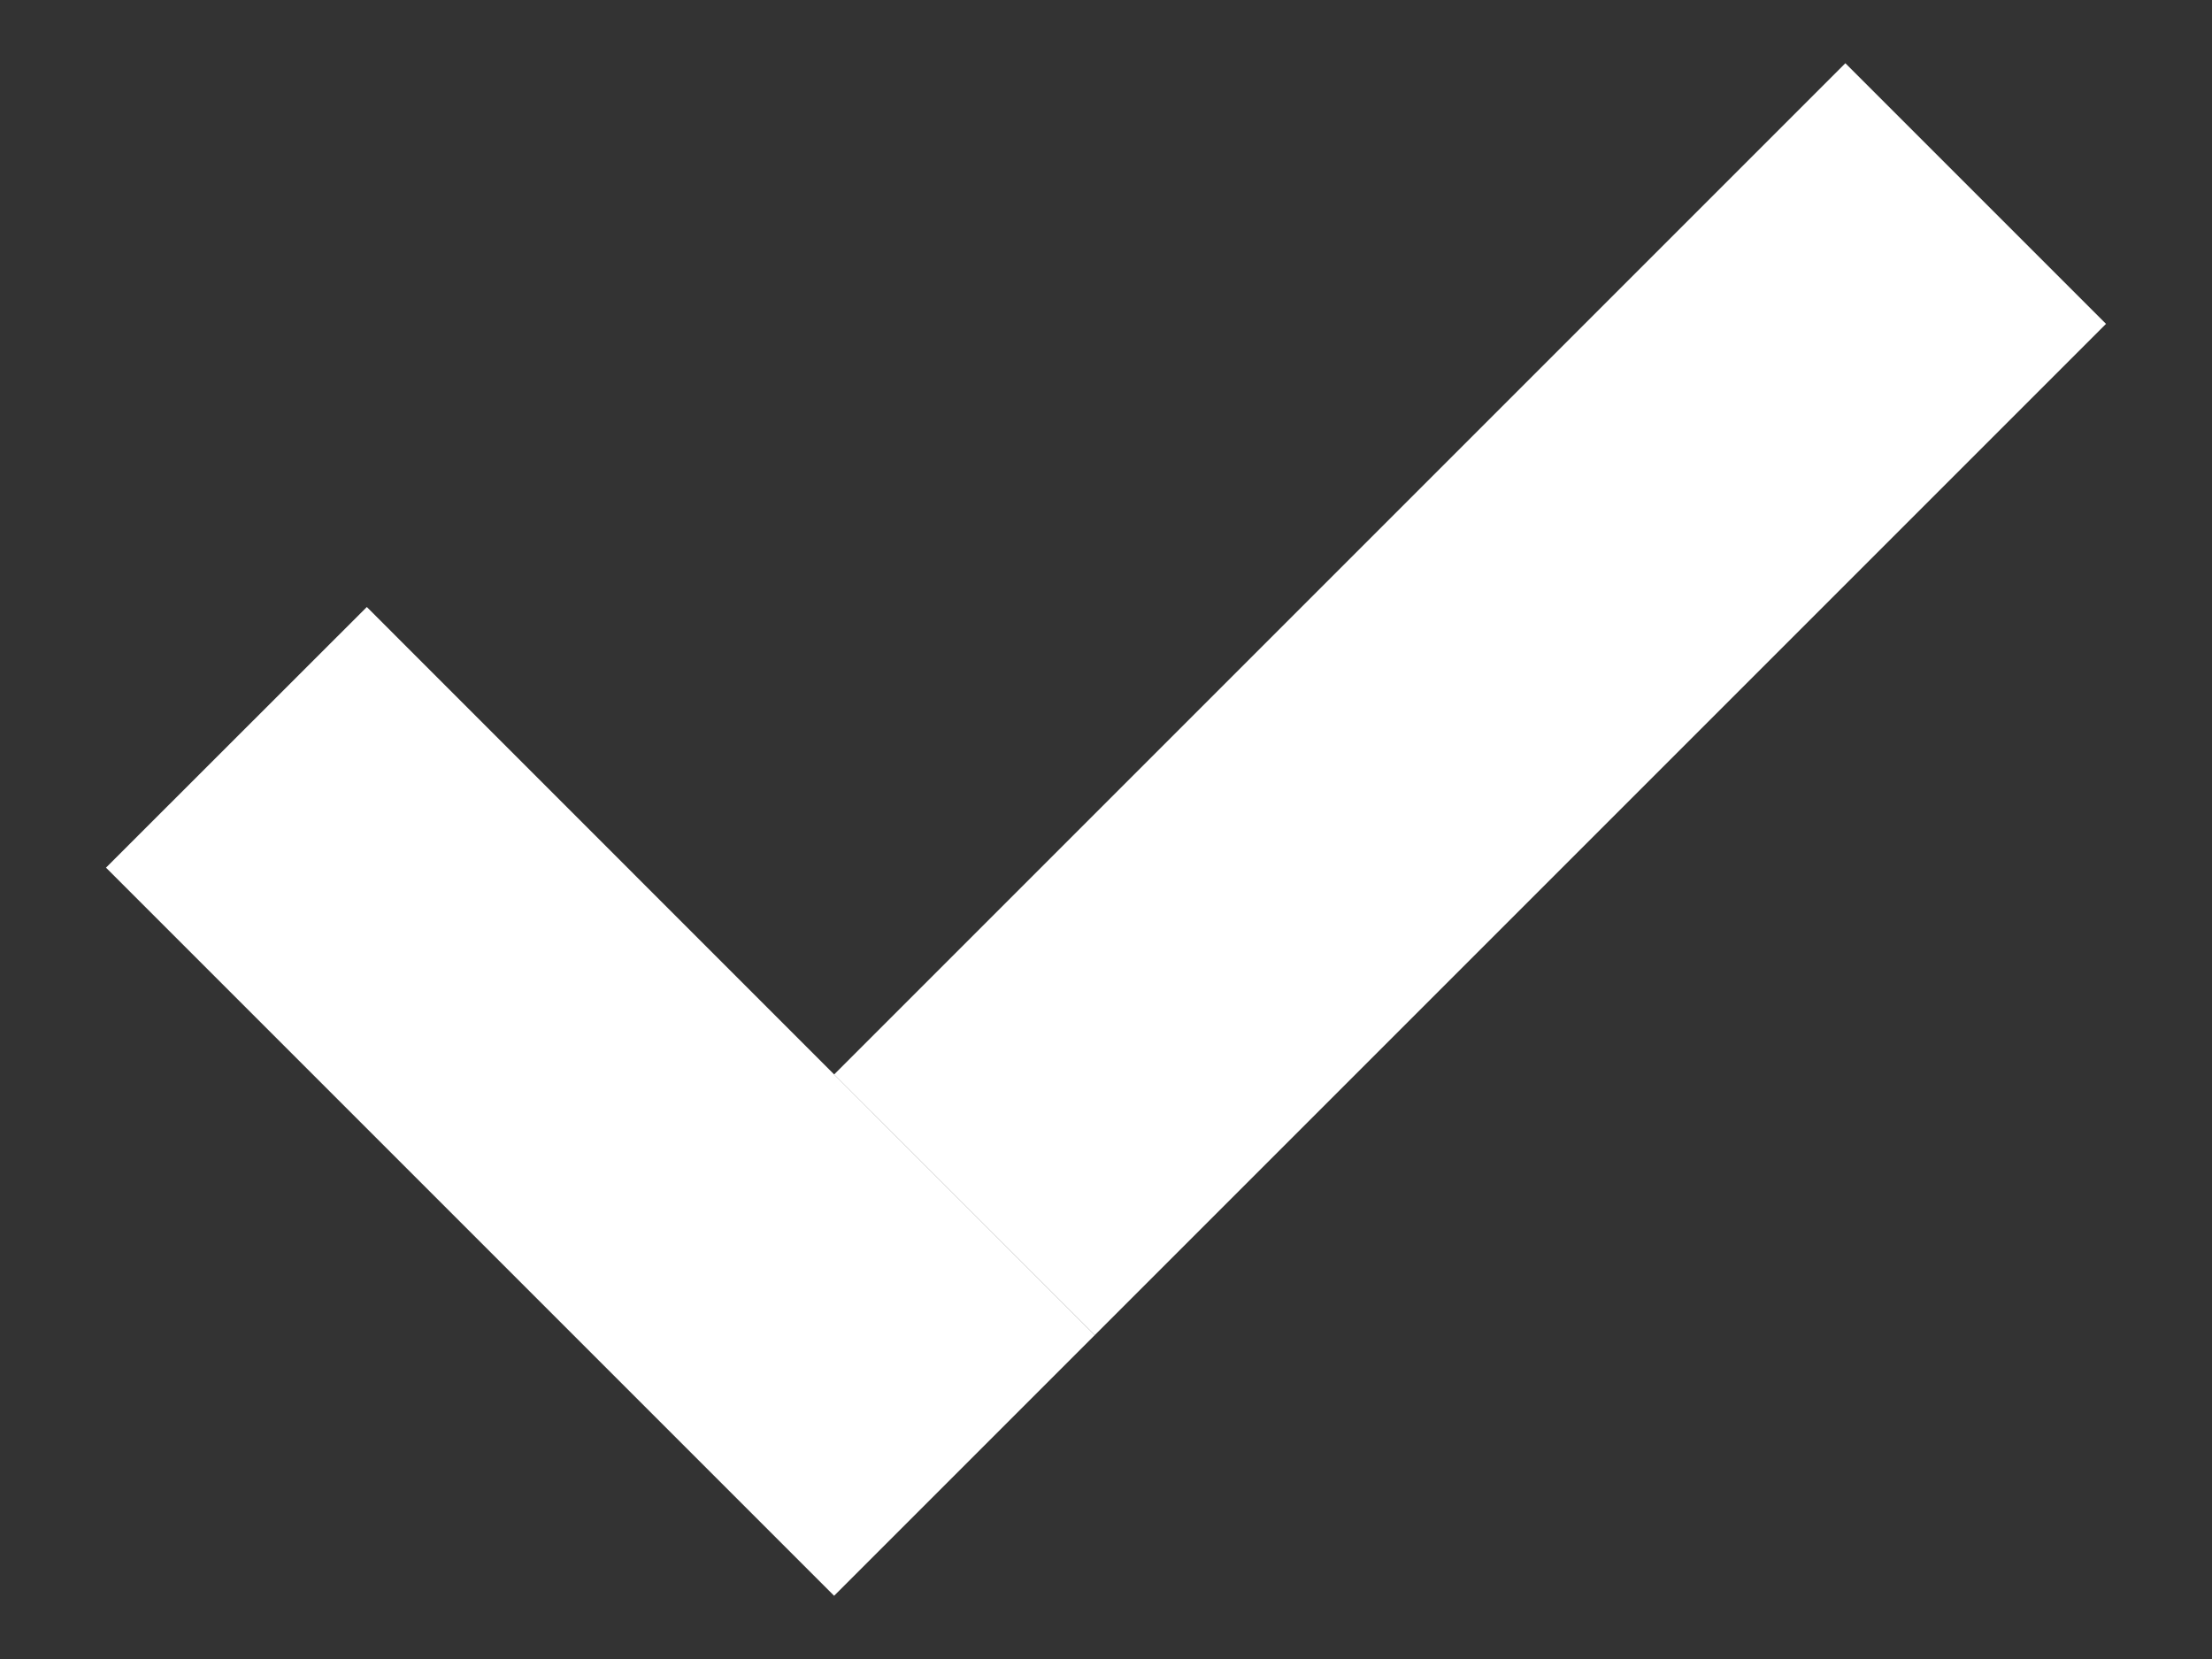 <svg width="12" height="9" viewBox="0 0 12 9" fill="none" xmlns="http://www.w3.org/2000/svg"><rect x="0" y="0" width="12" height="9" fill="#333333" stroke="none"/><path d="M1.99 3.293L5.939 7.243L4.525 8.657L0.575 4.707L1.99 3.293Z" fill="white"></path>
<path d="M4.525 5.829L10.011 0.343L11.425 1.757L5.939 7.243L4.525 5.829Z" fill="white"></path></svg>